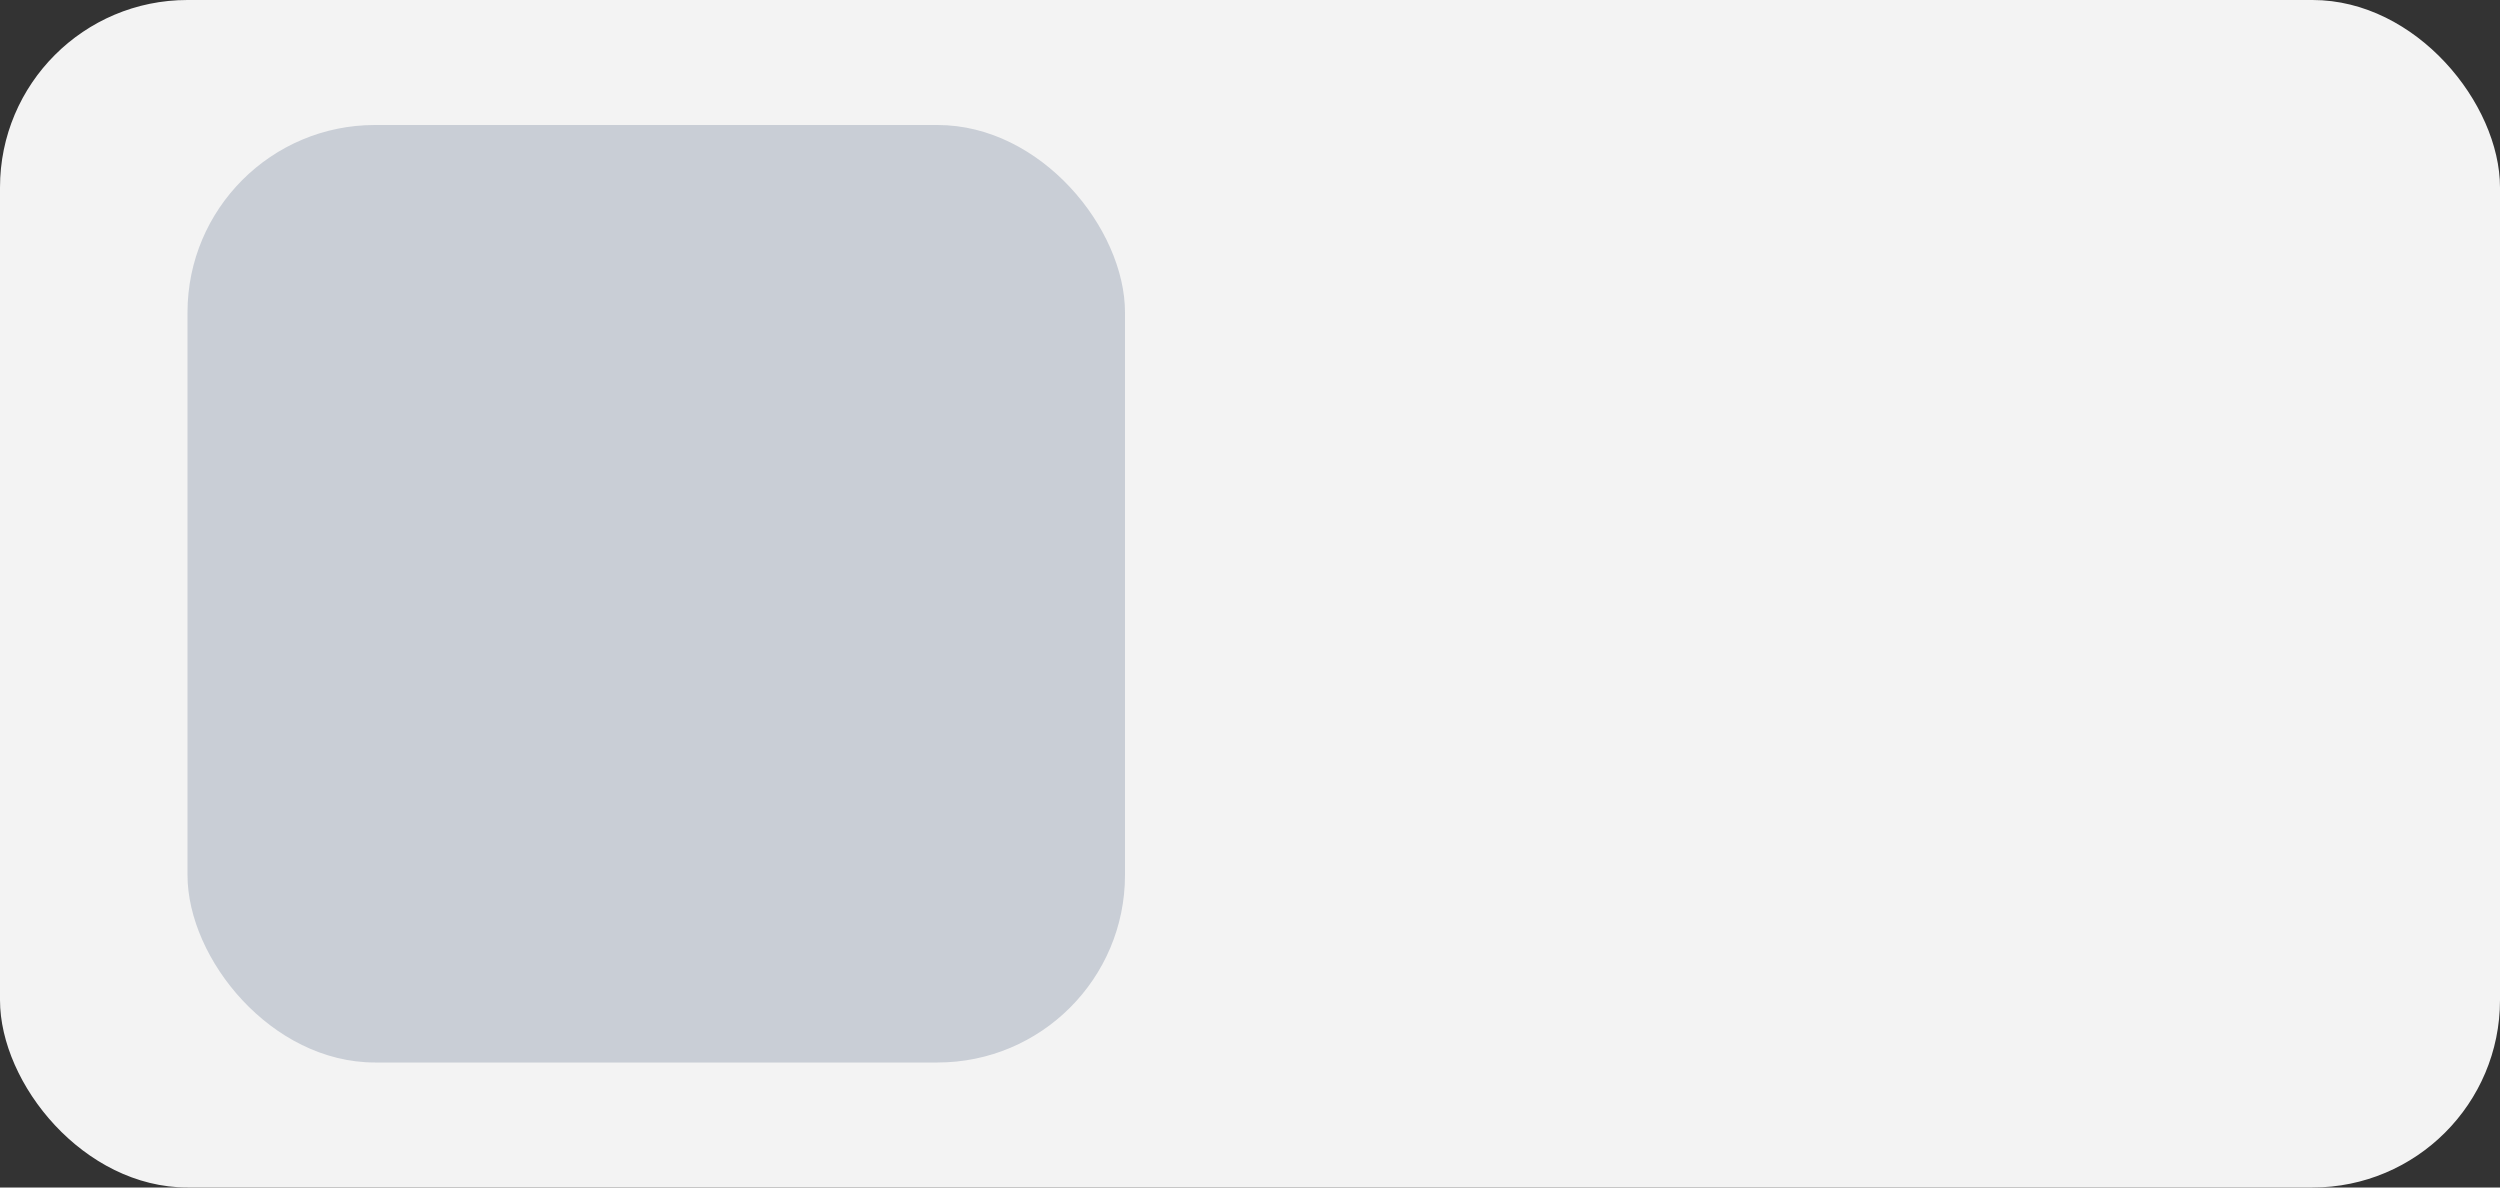 <svg width="40" height="19" viewBox="0 0 40 19" fill="none" xmlns="http://www.w3.org/2000/svg">
<rect x="0" y="0" width="40" height="19" fill="#333333" stroke="none"/>
<rect width="40" height="19" rx="3" fill="#F3F3F3"/>
<rect x="3" y="2" width="15" height="15" rx="3" fill="#C9CED6"/>
</svg>
